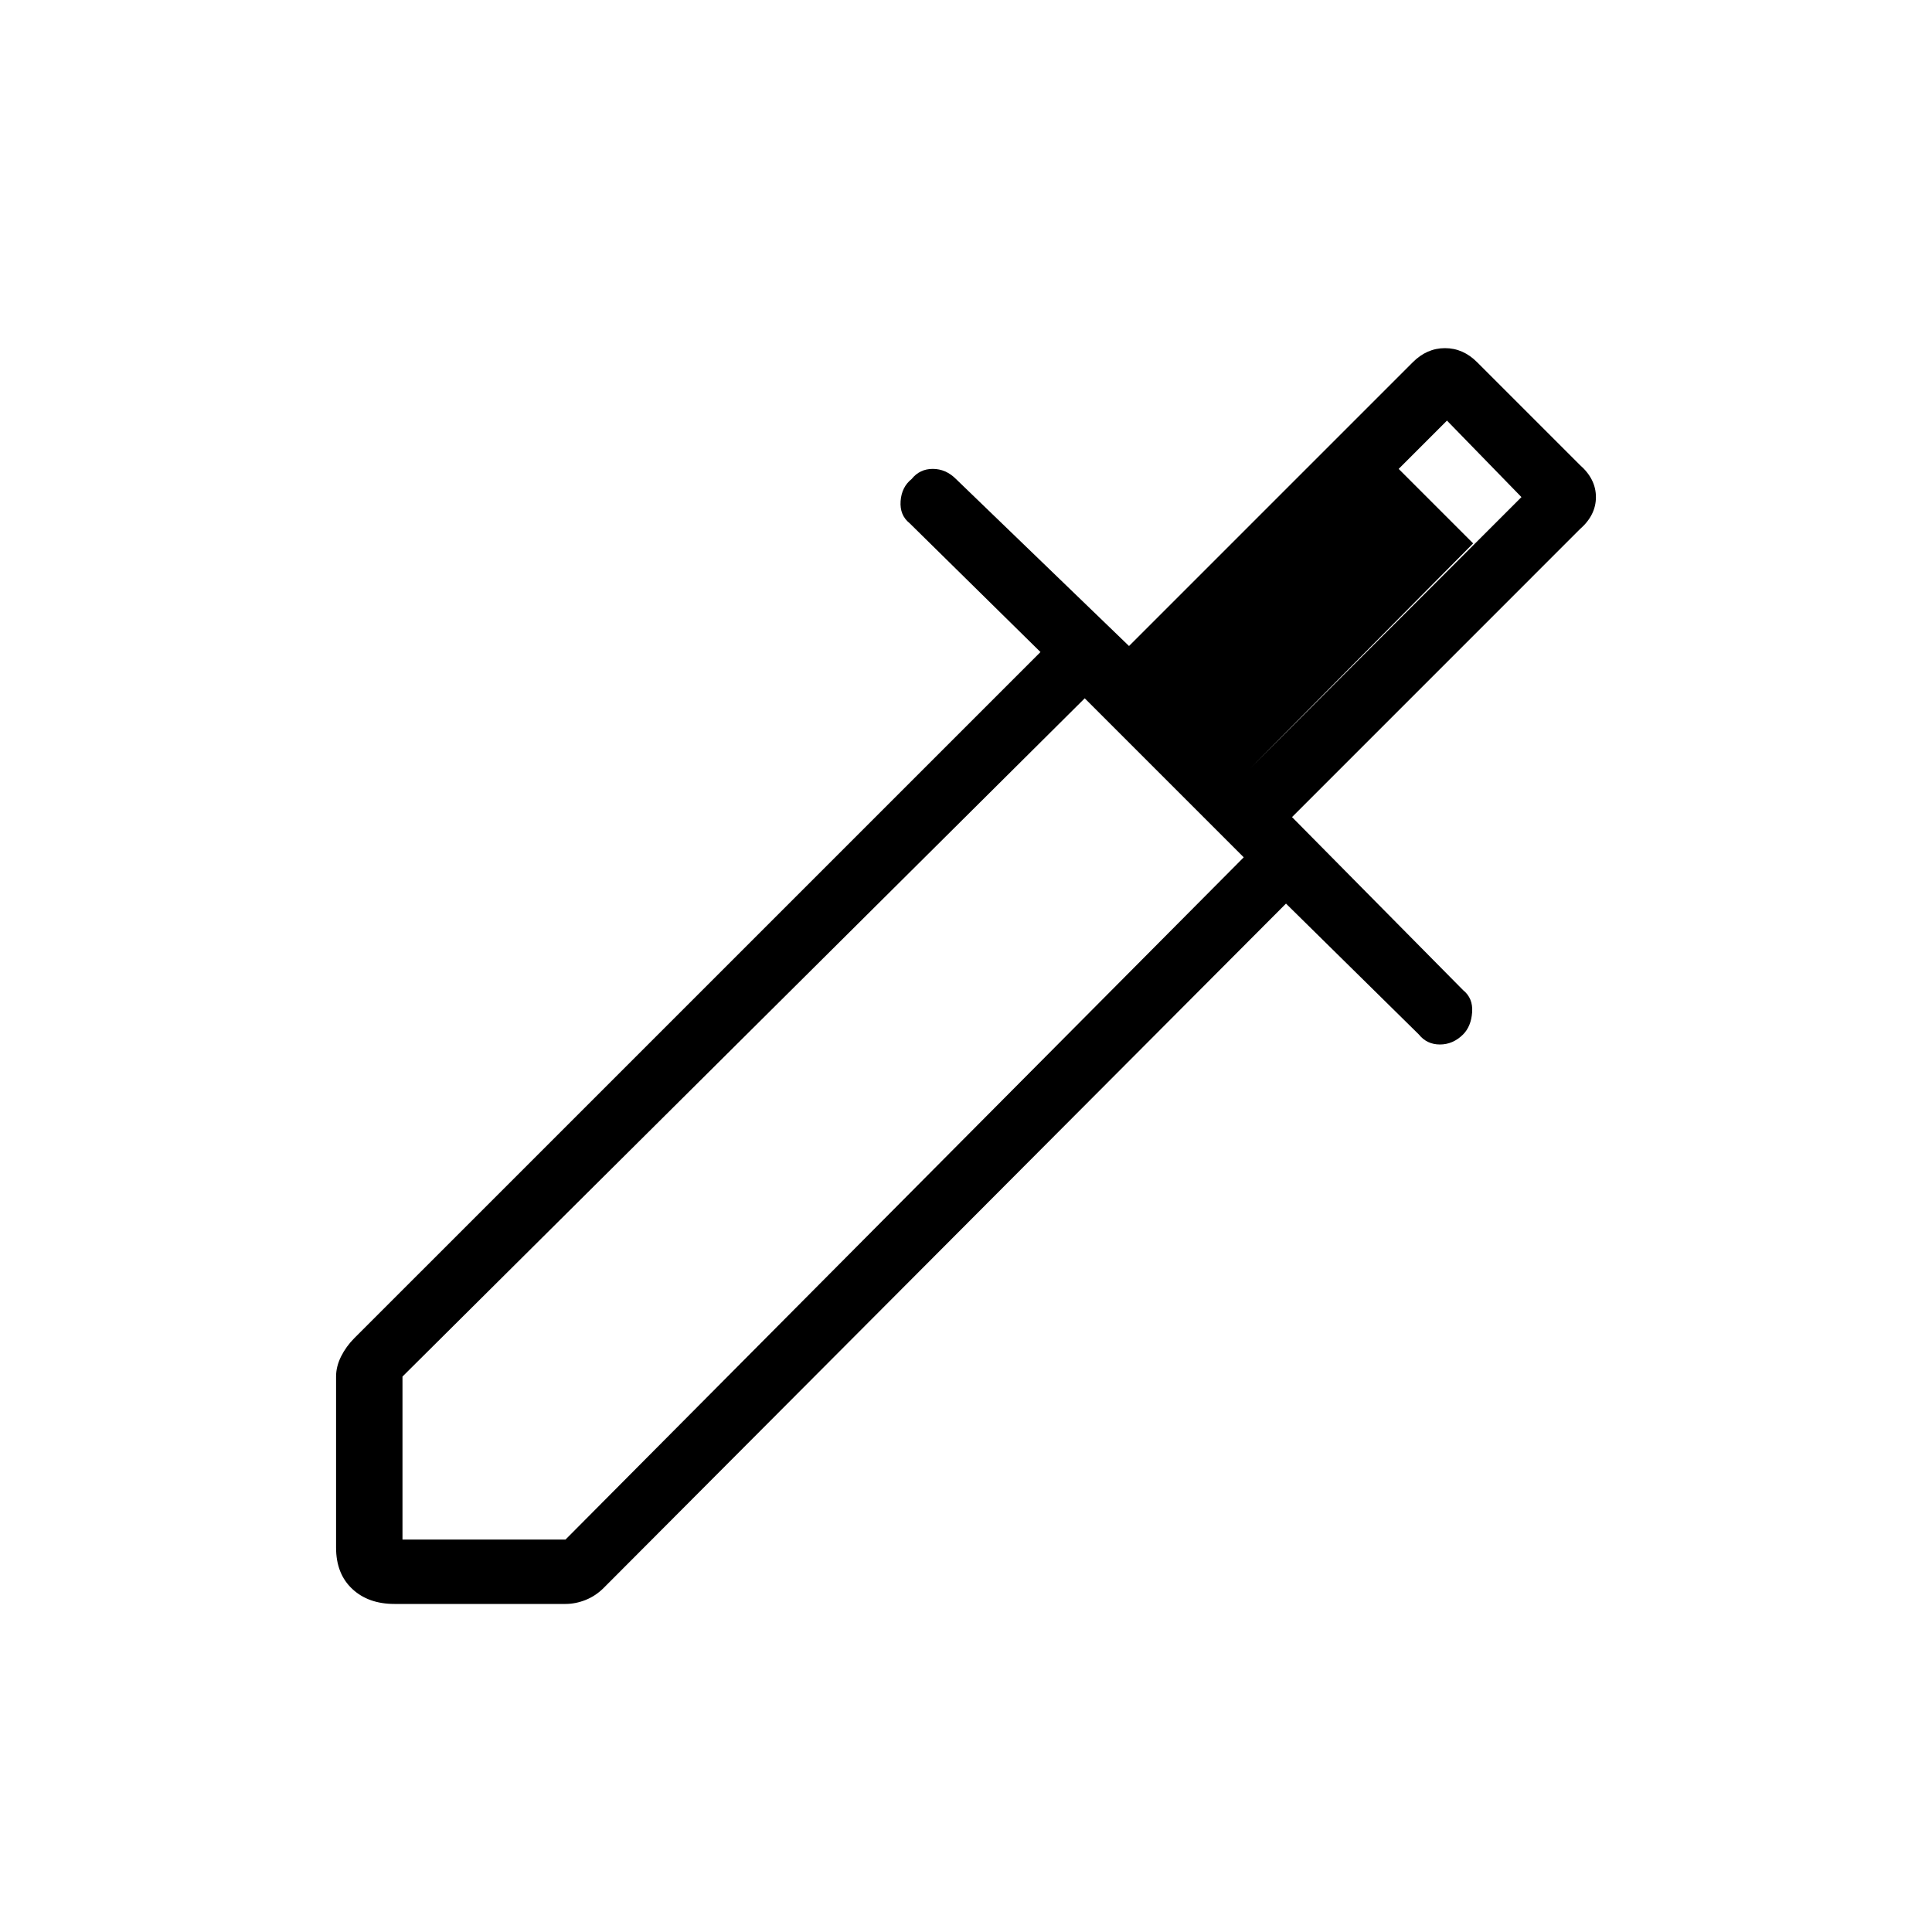 <svg xmlns="http://www.w3.org/2000/svg" height="40" width="40"><path d="M8.167 33.208Q7.625 33.208 7.292 32.896Q6.958 32.583 6.958 32.042V28.5Q6.958 28.292 7.062 28.083Q7.167 27.875 7.333 27.708L21.542 13.5L18.833 10.833Q18.625 10.667 18.646 10.375Q18.667 10.083 18.875 9.917Q19.042 9.708 19.312 9.708Q19.583 9.708 19.792 9.917L23.375 13.375L29.25 7.5Q29.542 7.208 29.917 7.208Q30.292 7.208 30.583 7.5L32.708 9.625Q33.042 9.917 33.042 10.292Q33.042 10.667 32.708 10.958L26.75 16.917L30.292 20.5Q30.5 20.667 30.479 20.958Q30.458 21.25 30.292 21.417Q30.083 21.625 29.812 21.625Q29.542 21.625 29.375 21.417L26.625 18.708L12.5 32.875Q12.333 33.042 12.125 33.125Q11.917 33.208 11.708 33.208ZM8.333 31.875H11.708L25.75 17.75L22.458 14.458L8.333 28.5ZM25.875 15.917 31.5 10.292 29.958 8.708 24.333 14.333ZM25.875 15.917 24.333 14.333 28.958 9.708 30.5 11.25Z"/></svg>